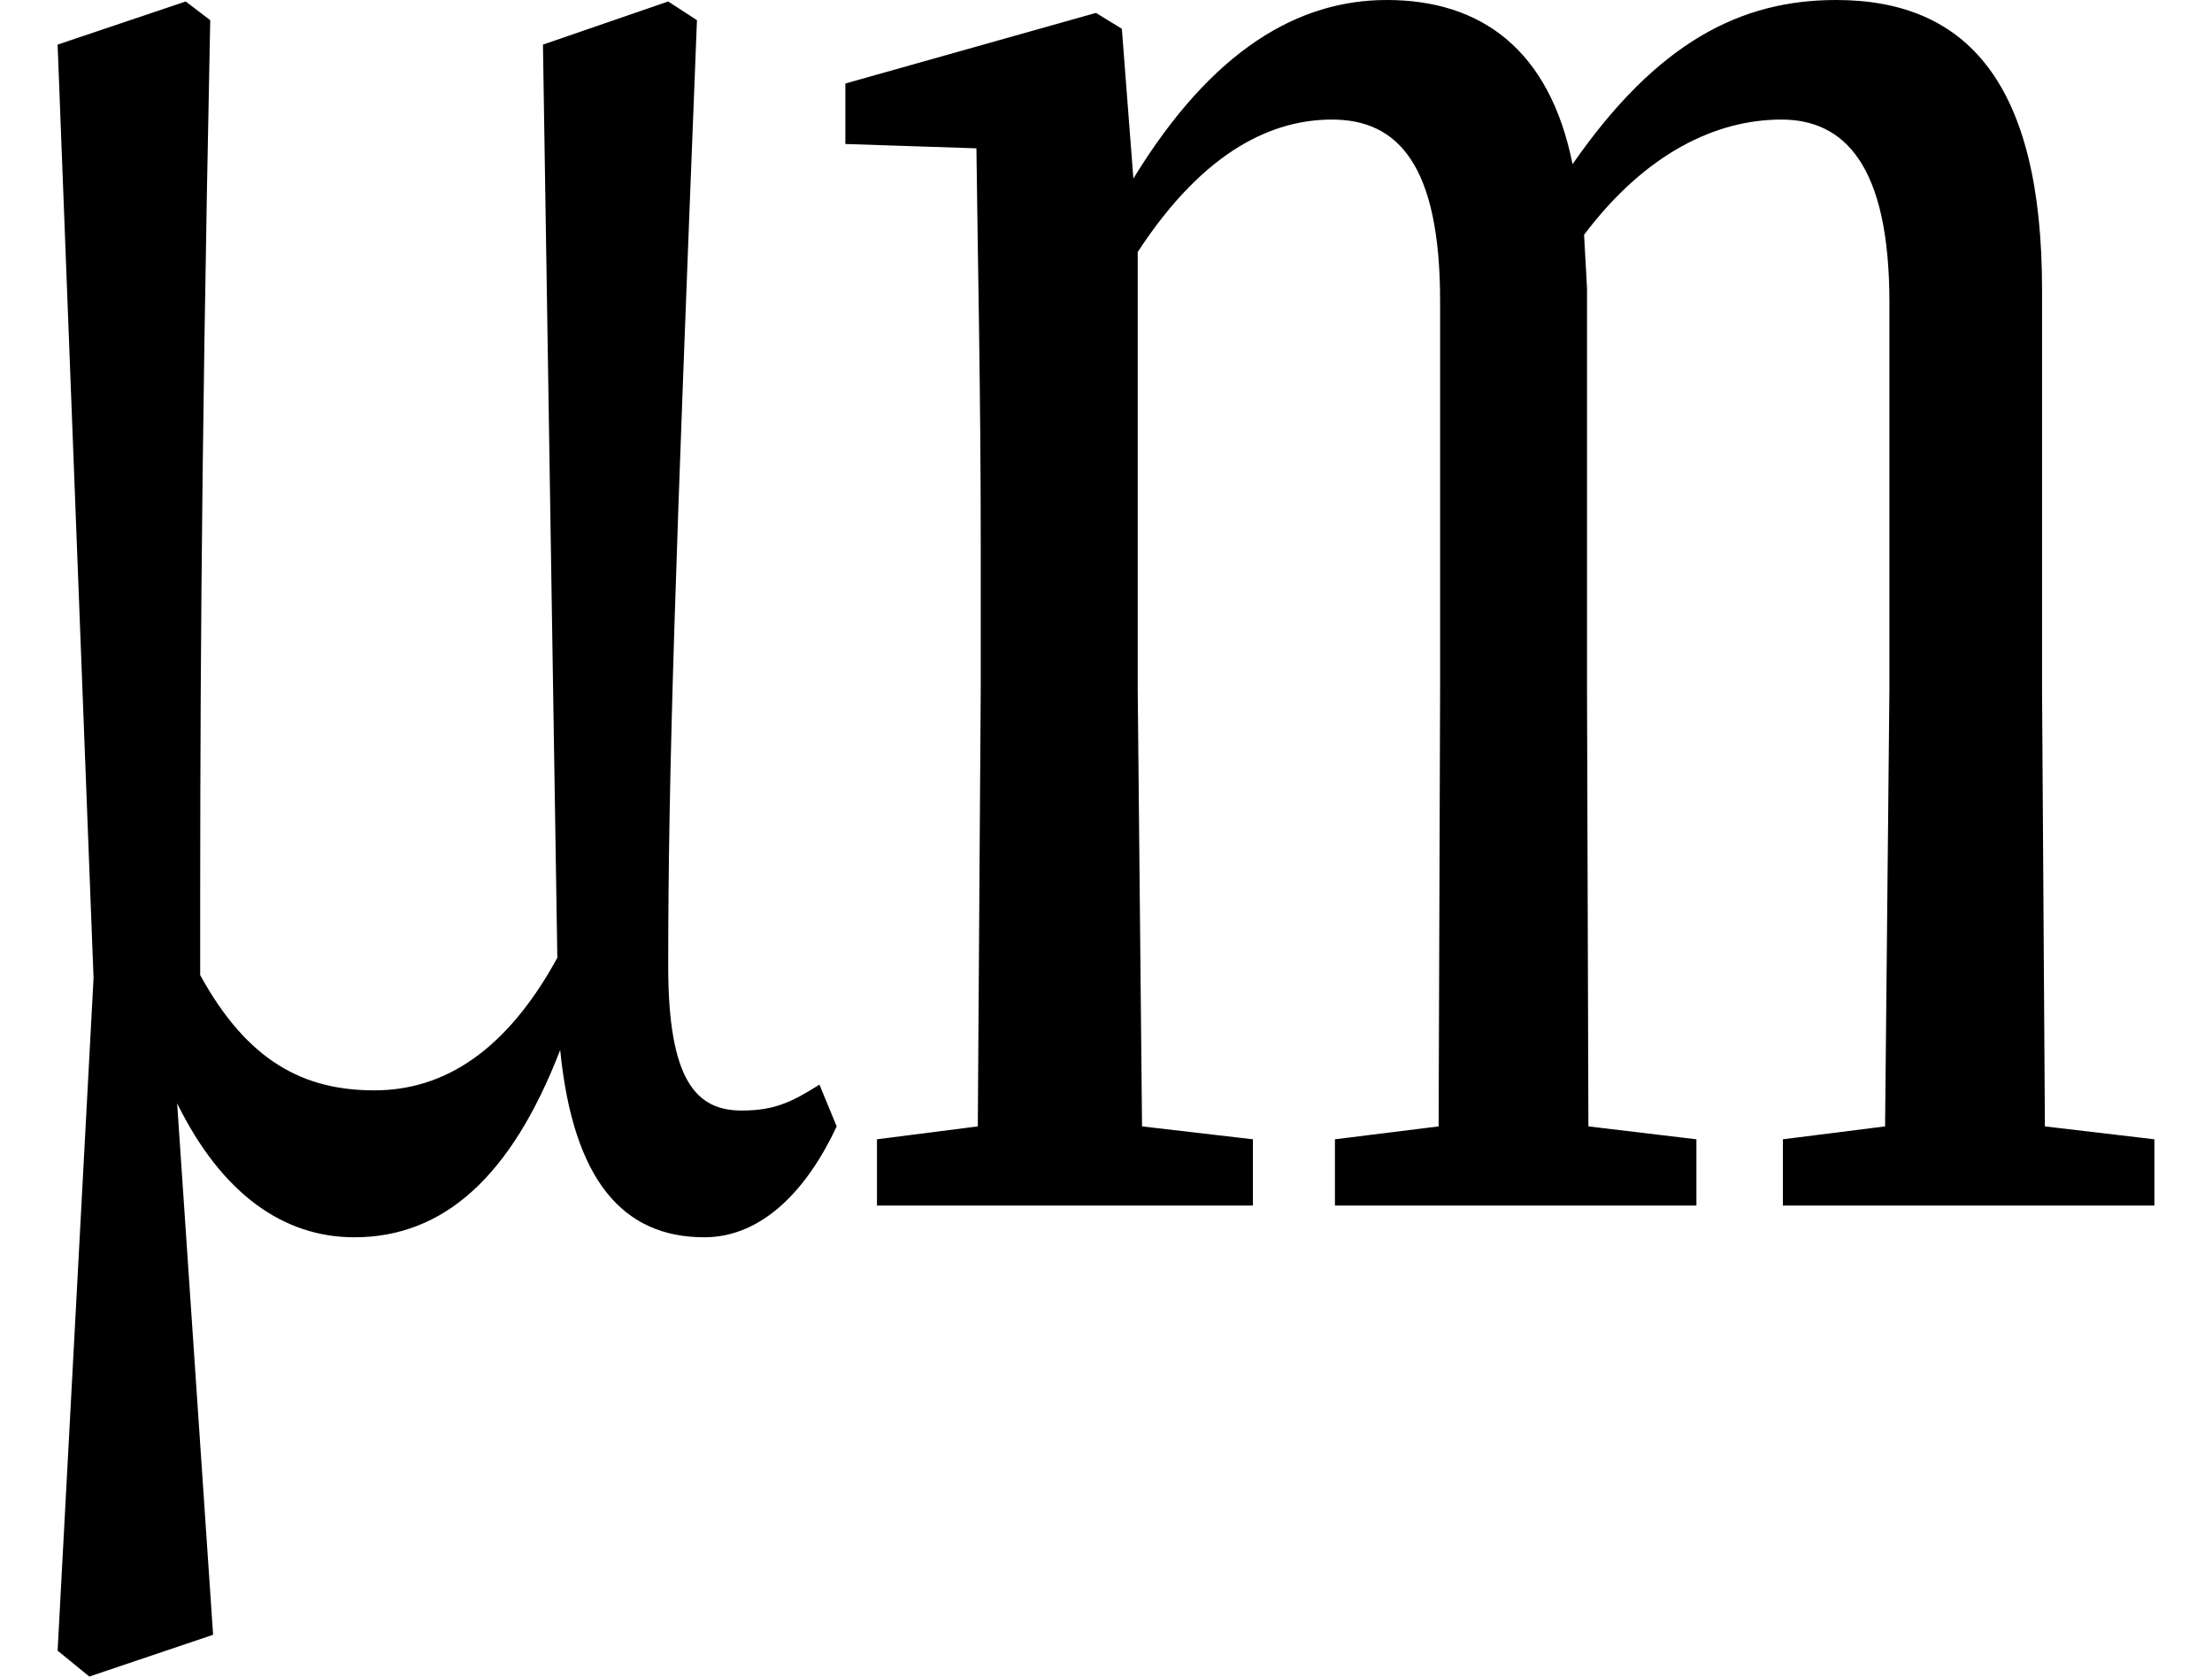 <svg height="18.188" viewBox="0 0 24 18.188" width="24" xmlns="http://www.w3.org/2000/svg">
<path d="M8.188,-0.344 C8.828,-0.344 9.312,0.188 9.625,0.859 L9.438,1.312 C9.141,1.125 8.953,1.031 8.594,1.031 C8.109,1.031 7.797,1.344 7.797,2.594 C7.797,4.75 7.875,6.938 8.109,12.859 L7.797,13.062 L6.438,12.594 L6.594,2.688 C6.047,1.688 5.375,1.25 4.609,1.25 C3.844,1.25 3.234,1.562 2.719,2.5 C2.719,5.094 2.719,7.562 2.828,12.859 L2.562,13.062 L1.172,12.594 L1.562,2.469 L1.172,-4.828 L1.516,-5.109 L2.859,-4.656 L2.469,1.109 C2.953,0.125 3.625,-0.344 4.391,-0.344 C5.359,-0.344 6.094,0.312 6.625,1.688 C6.766,0.266 7.312,-0.344 8.188,-0.344 Z M20.969,0 L23.922,0 L23.922,0.719 L22.734,0.859 L22.703,5.609 L22.703,9.938 C22.703,12.172 21.891,13.078 20.469,13.078 C19.438,13.078 18.531,12.625 17.609,11.297 C17.359,12.547 16.609,13.078 15.594,13.078 C14.641,13.078 13.703,12.547 12.844,11.141 L12.719,12.766 L12.438,12.938 L9.719,12.172 L9.719,11.516 L11.141,11.469 C11.156,10.219 11.188,8.828 11.188,7.156 L11.188,5.609 L11.156,0.859 L10.062,0.719 L10.062,0 L14.141,0 L14.141,0.719 L12.938,0.859 L12.891,5.609 L12.891,10.344 C13.625,11.469 14.375,11.781 15,11.781 C15.719,11.781 16.172,11.281 16.172,9.812 L16.172,5.609 L16.156,0.859 L15.031,0.719 L15.031,0 L18.953,0 L18.953,0.719 L17.781,0.859 L17.766,5.609 L17.766,9.953 L17.734,10.531 C18.406,11.422 19.172,11.781 19.875,11.781 C20.562,11.781 21.047,11.281 21.047,9.797 L21.047,5.609 L21,0.859 L19.891,0.719 L19.891,0 Z" transform="translate(-0.547, 13.078) scale(1, -1)"/>
</svg>